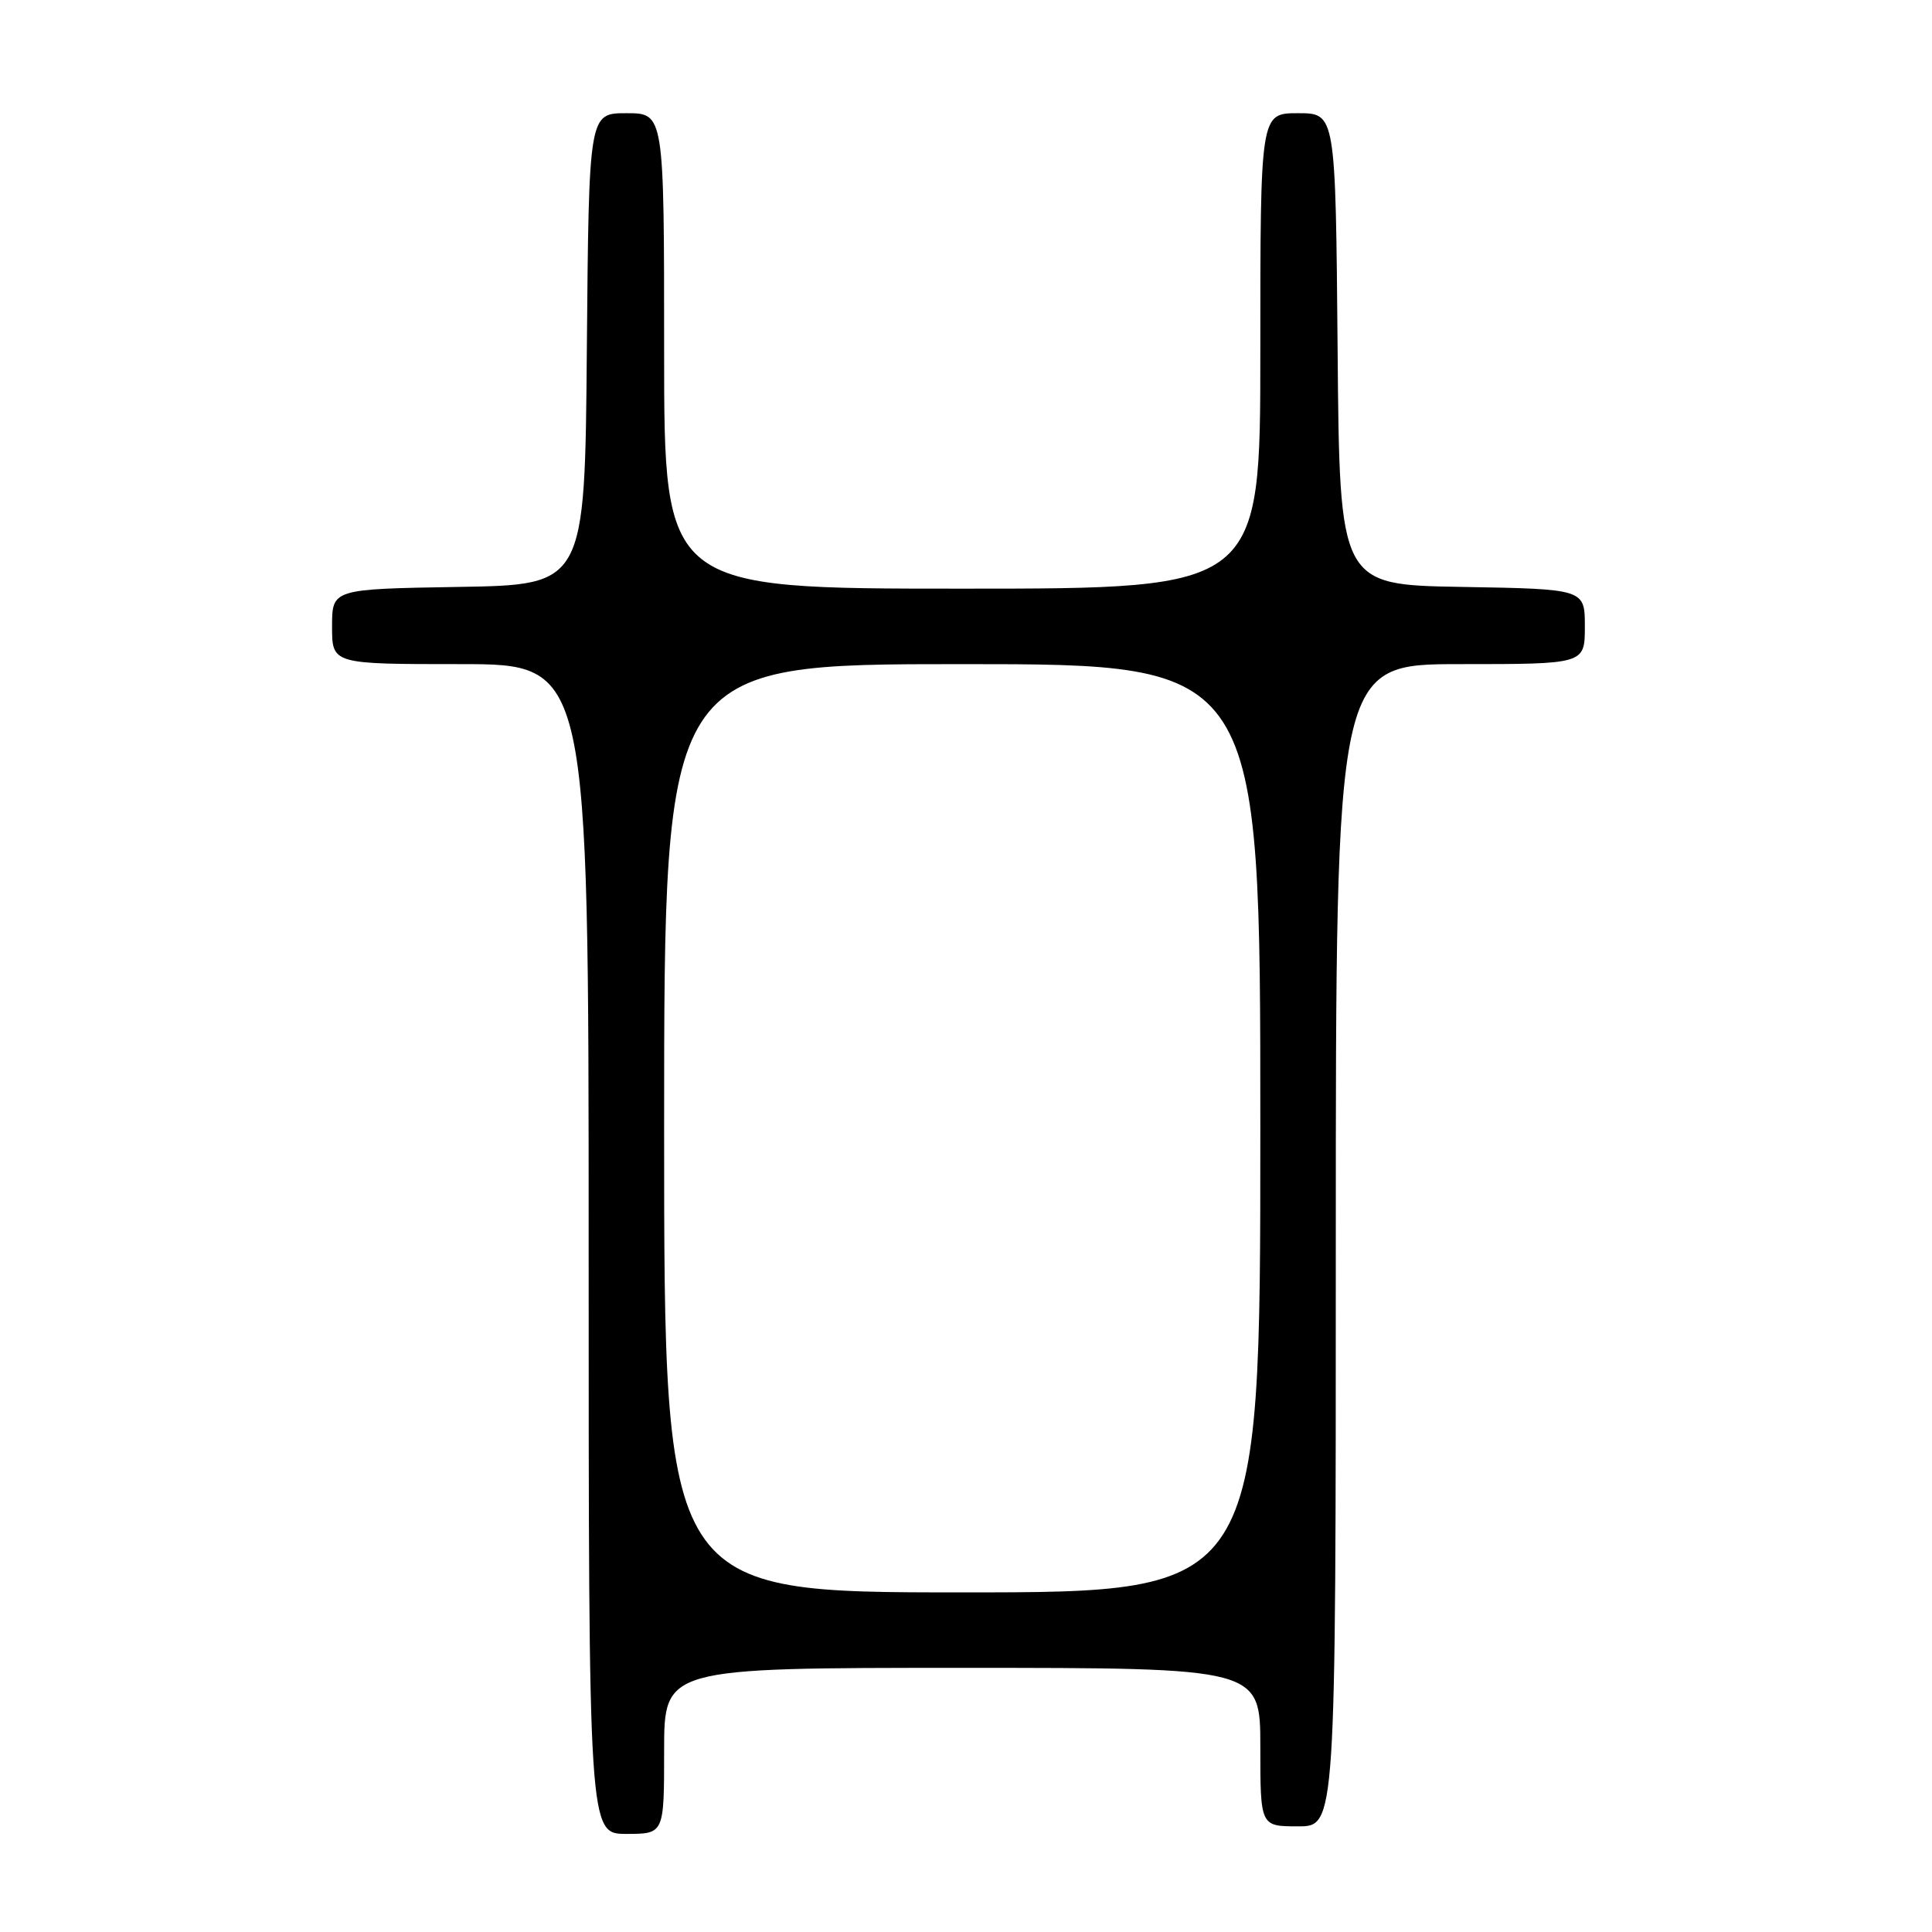 <?xml version="1.0" encoding="UTF-8" standalone="no"?>
<!DOCTYPE svg PUBLIC "-//W3C//DTD SVG 1.1//EN" "http://www.w3.org/Graphics/SVG/1.1/DTD/svg11.dtd" >
<svg xmlns="http://www.w3.org/2000/svg" xmlns:xlink="http://www.w3.org/1999/xlink" version="1.1" viewBox="0 0 256 256">
 <g >
 <path fill="currentColor"
d=" M 88.00 232.00 C 88.00 221.00 88.00 221.00 127.50 221.00 C 167.00 221.00 167.00 221.00 167.00 231.50 C 167.00 242.00 167.00 242.00 172.00 242.00 C 177.00 242.00 177.00 242.00 177.00 165.00 C 177.00 88.00 177.00 88.00 193.50 88.00 C 210.00 88.00 210.00 88.00 210.00 83.02 C 210.00 78.05 210.00 78.05 193.75 77.77 C 177.50 77.50 177.50 77.50 177.24 46.25 C 176.97 15.00 176.97 15.00 171.99 15.00 C 167.00 15.00 167.00 15.00 167.00 46.50 C 167.00 78.00 167.00 78.00 127.50 78.00 C 88.00 78.00 88.00 78.00 88.00 46.50 C 88.00 15.00 88.00 15.00 83.01 15.00 C 78.03 15.00 78.03 15.00 77.76 46.25 C 77.50 77.50 77.50 77.50 60.75 77.77 C 44.00 78.05 44.00 78.05 44.00 83.02 C 44.00 88.00 44.00 88.00 61.00 88.00 C 78.00 88.00 78.00 88.00 78.00 165.50 C 78.00 243.00 78.00 243.00 83.00 243.00 C 88.00 243.00 88.00 243.00 88.00 232.00 Z  M 88.00 149.50 C 88.00 88.00 88.00 88.00 127.50 88.00 C 167.00 88.00 167.00 88.00 167.00 149.50 C 167.00 211.00 167.00 211.00 127.50 211.00 C 88.00 211.00 88.00 211.00 88.00 149.50 Z "/>
</g>
</svg>